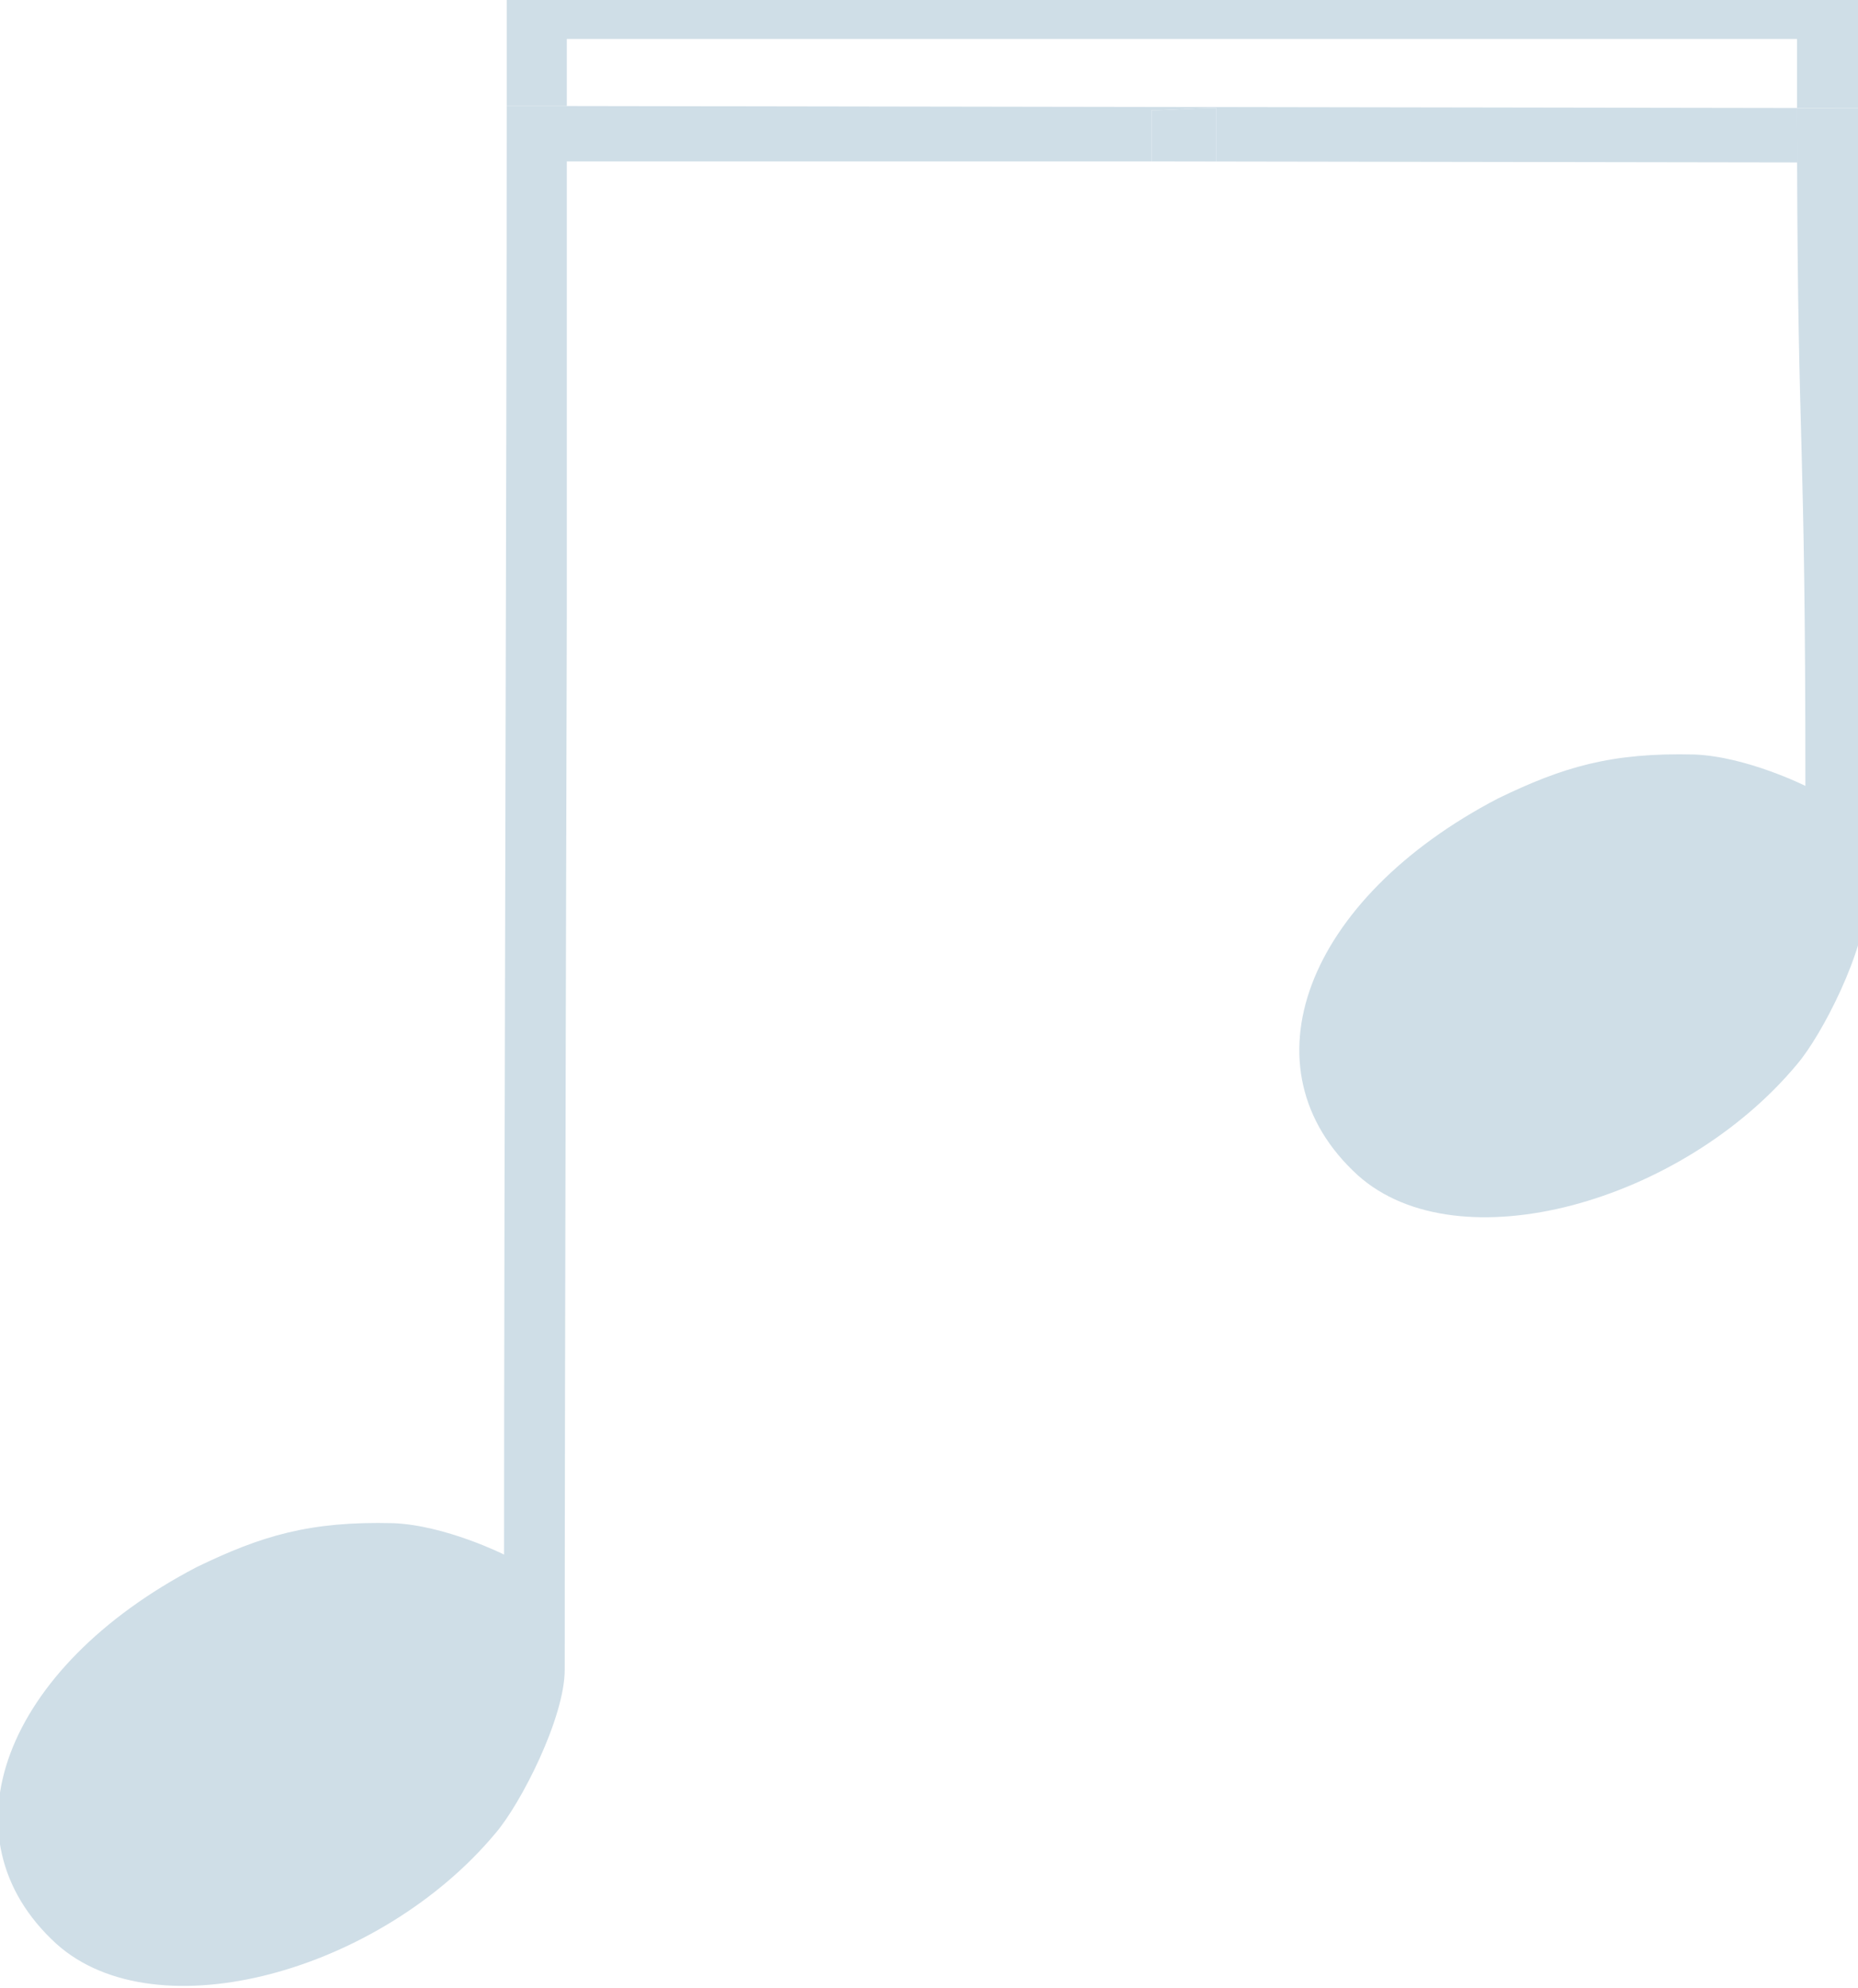 <svg width="143" height="153" viewBox="0 0 143 153" fill="none" xmlns="http://www.w3.org/2000/svg">
<path d="M104.503 90.456C95.488 82.239 100.478 69.189 115.288 61.456C120.278 59.039 123.981 57.911 130.42 58.072C134.444 58.233 138.951 60.489 138.951 60.489C138.951 32.926 138.376 35.044 138.313 12.503C138.309 11.196 138.307 9.806 138.307 8.322L143.137 8.322L143.17 12.511L143.62 69.35C143.62 73.056 140.239 79.661 138.307 81.917C129.454 92.55 112.229 97.383 104.503 90.456Z" fill="#CFDEE7"/>
<path d="M15.132 120.617C0.322 128.35 -4.668 141.4 4.346 149.617C12.073 156.544 29.297 151.711 38.151 141.078C40.083 138.822 43.463 132.217 43.463 128.511C43.463 106.278 43.624 47.633 43.624 47.633V12.423H88.632C88.63 11.129 88.629 9.816 88.629 8.484C90.239 8.484 91.366 8.322 93.62 8.322V12.431L138.313 12.503C138.309 11.196 138.307 9.806 138.307 8.322L143.137 8.322L138.307 8.314L43.624 8.161L39 8.161C39 35.228 38.795 90.489 38.795 119.65C38.795 119.65 34.288 117.394 30.263 117.233C23.824 117.072 20.122 118.2 15.132 120.617Z" fill="#CFDEE7"/>
<path d="M93.62 8.322C91.366 8.322 90.239 8.484 88.629 8.484C88.629 9.816 88.63 11.129 88.632 12.423L93.62 12.431V8.322Z" fill="#CFDEE7"/>
<path d="M39 8.161L43.624 8.161V3H138.307V8.314L143.137 8.322V3.8147e-06H39V8.161Z" fill="#CFDEE7"/>
</svg>
